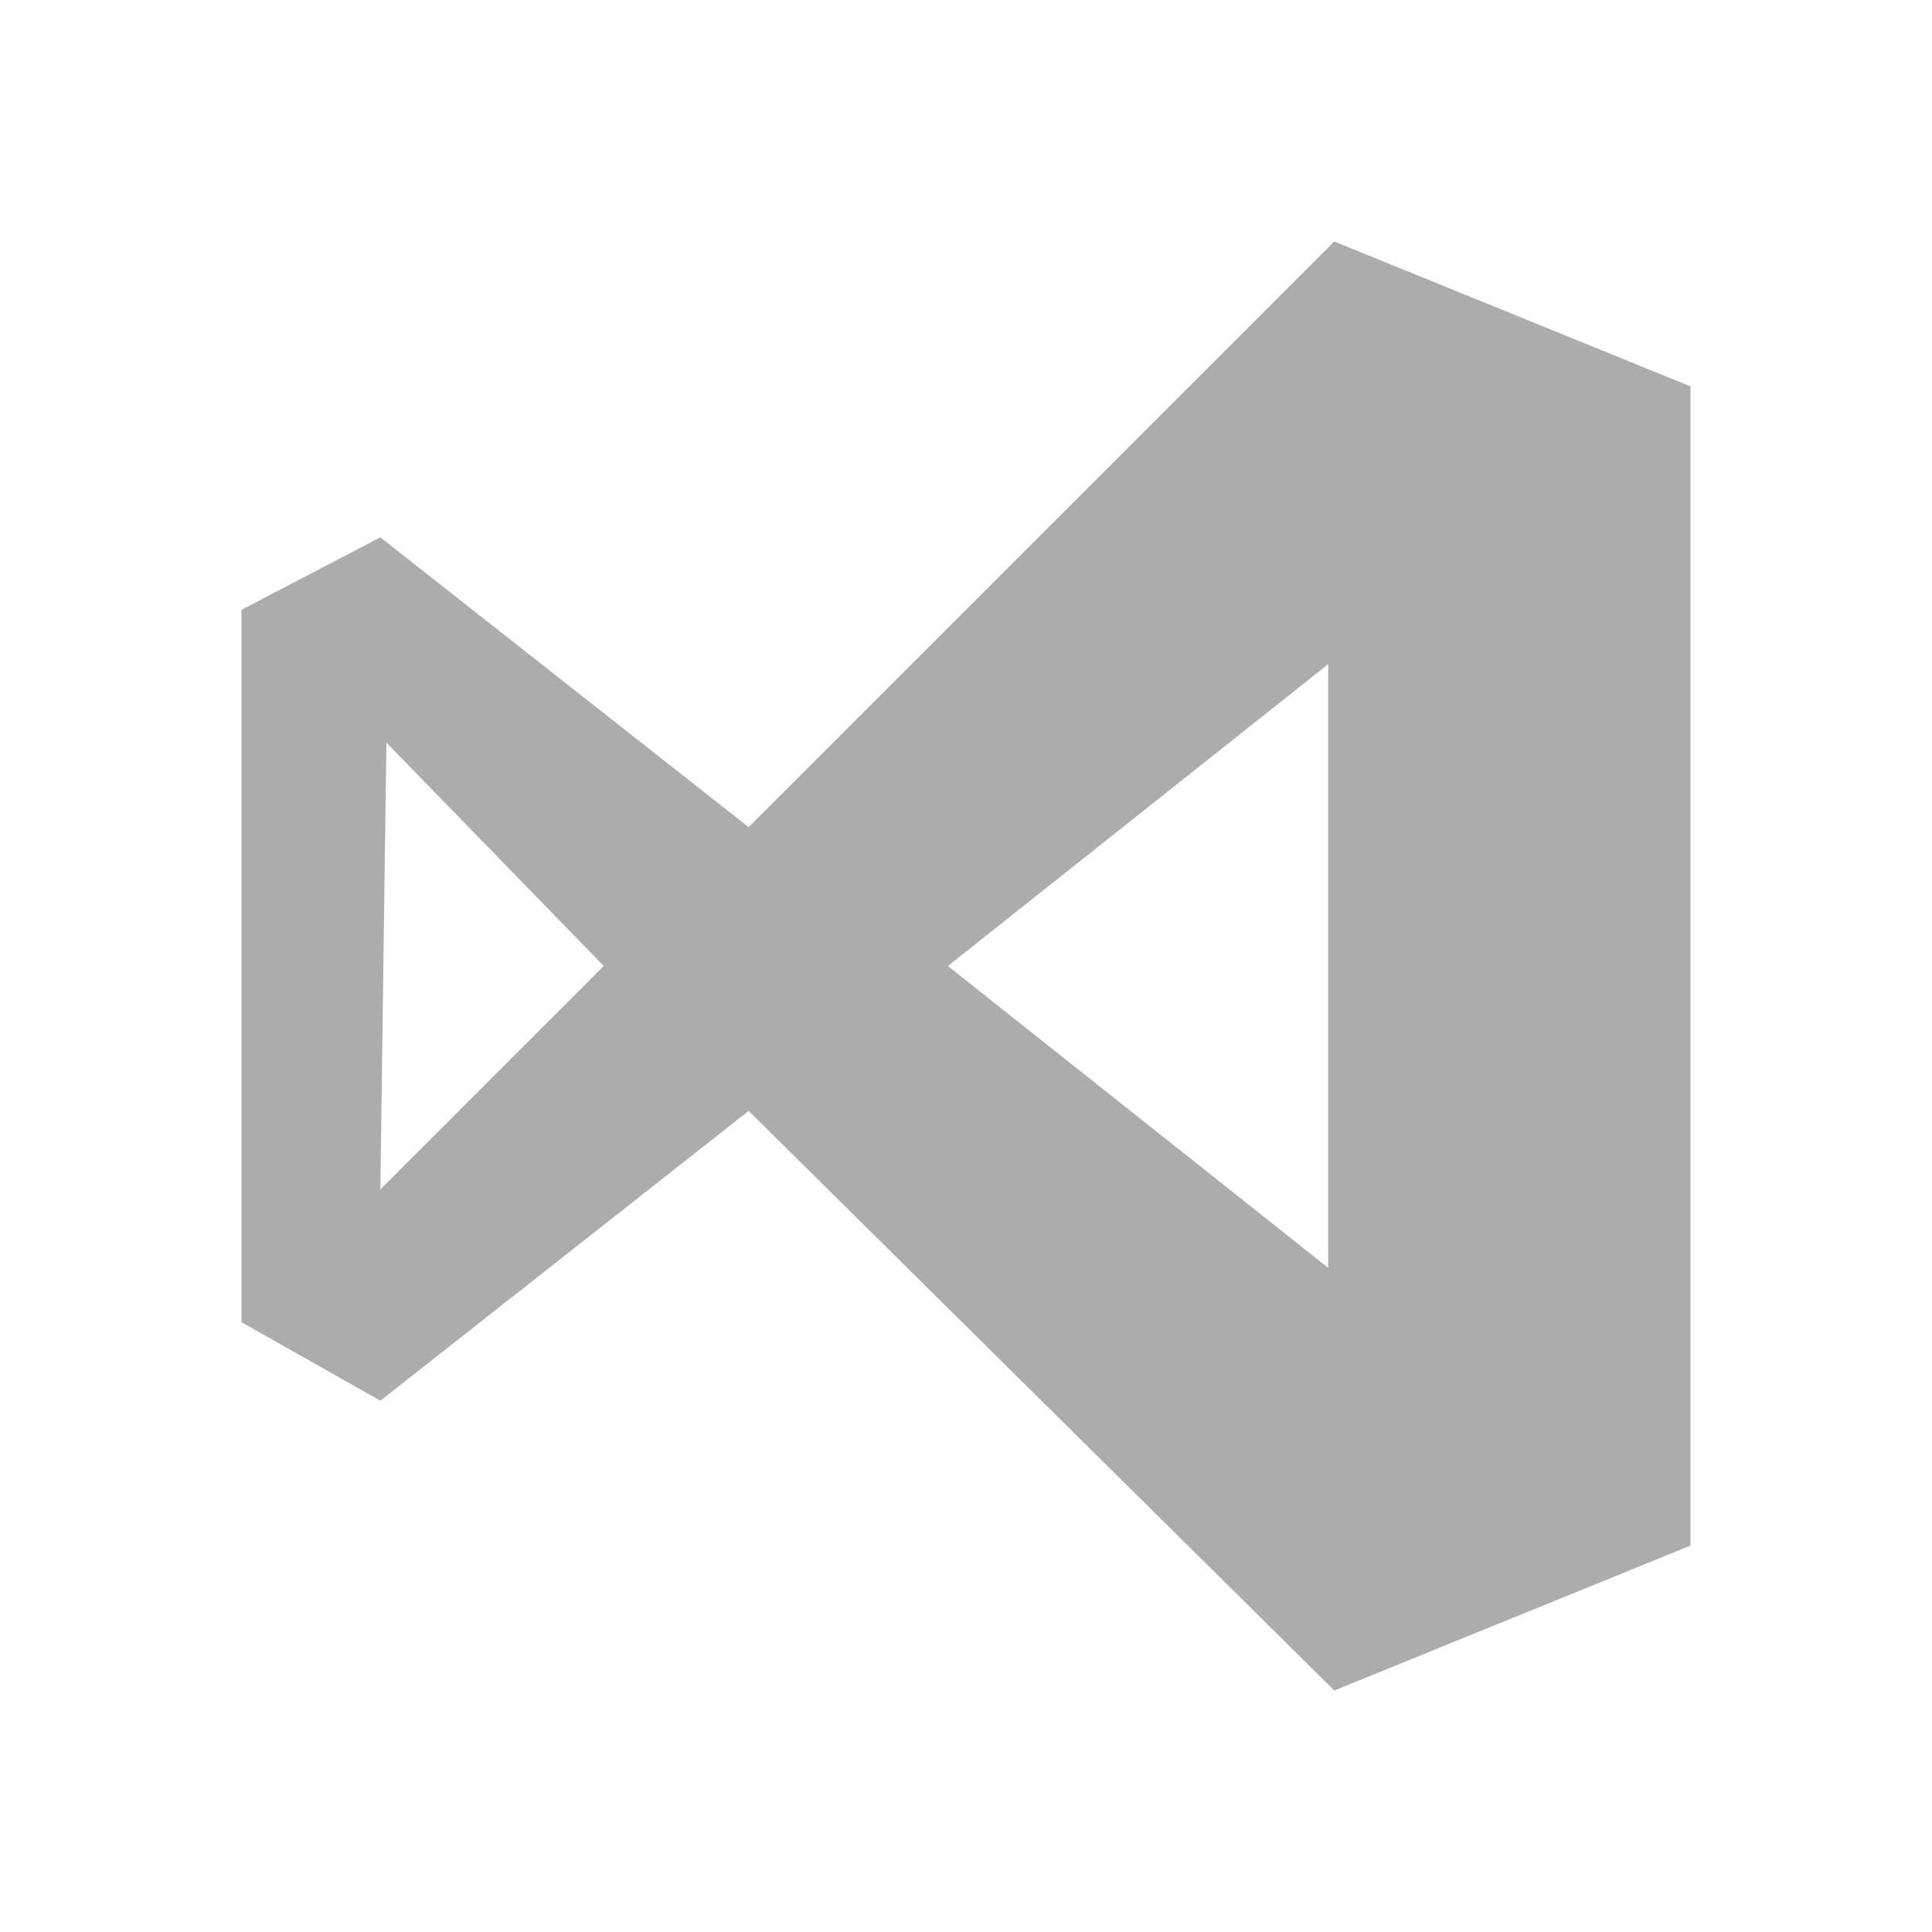 <svg width="32" height="32" viewBox="0 0 32 32" fill="none" xmlns="http://www.w3.org/2000/svg">
<path d="M28 25.6L22.1 28L12.4 18.4L6.3 23.2L4 21.9V10.1L6.3 8.9L12.4 13.7L22.1 4L28 6.4V25.6ZM15.7 16L22 21V11L15.7 16ZM6.3 19.7L10 16L6.4 12.3L6.3 19.7Z" fill="#ACACAC"/>
</svg>
